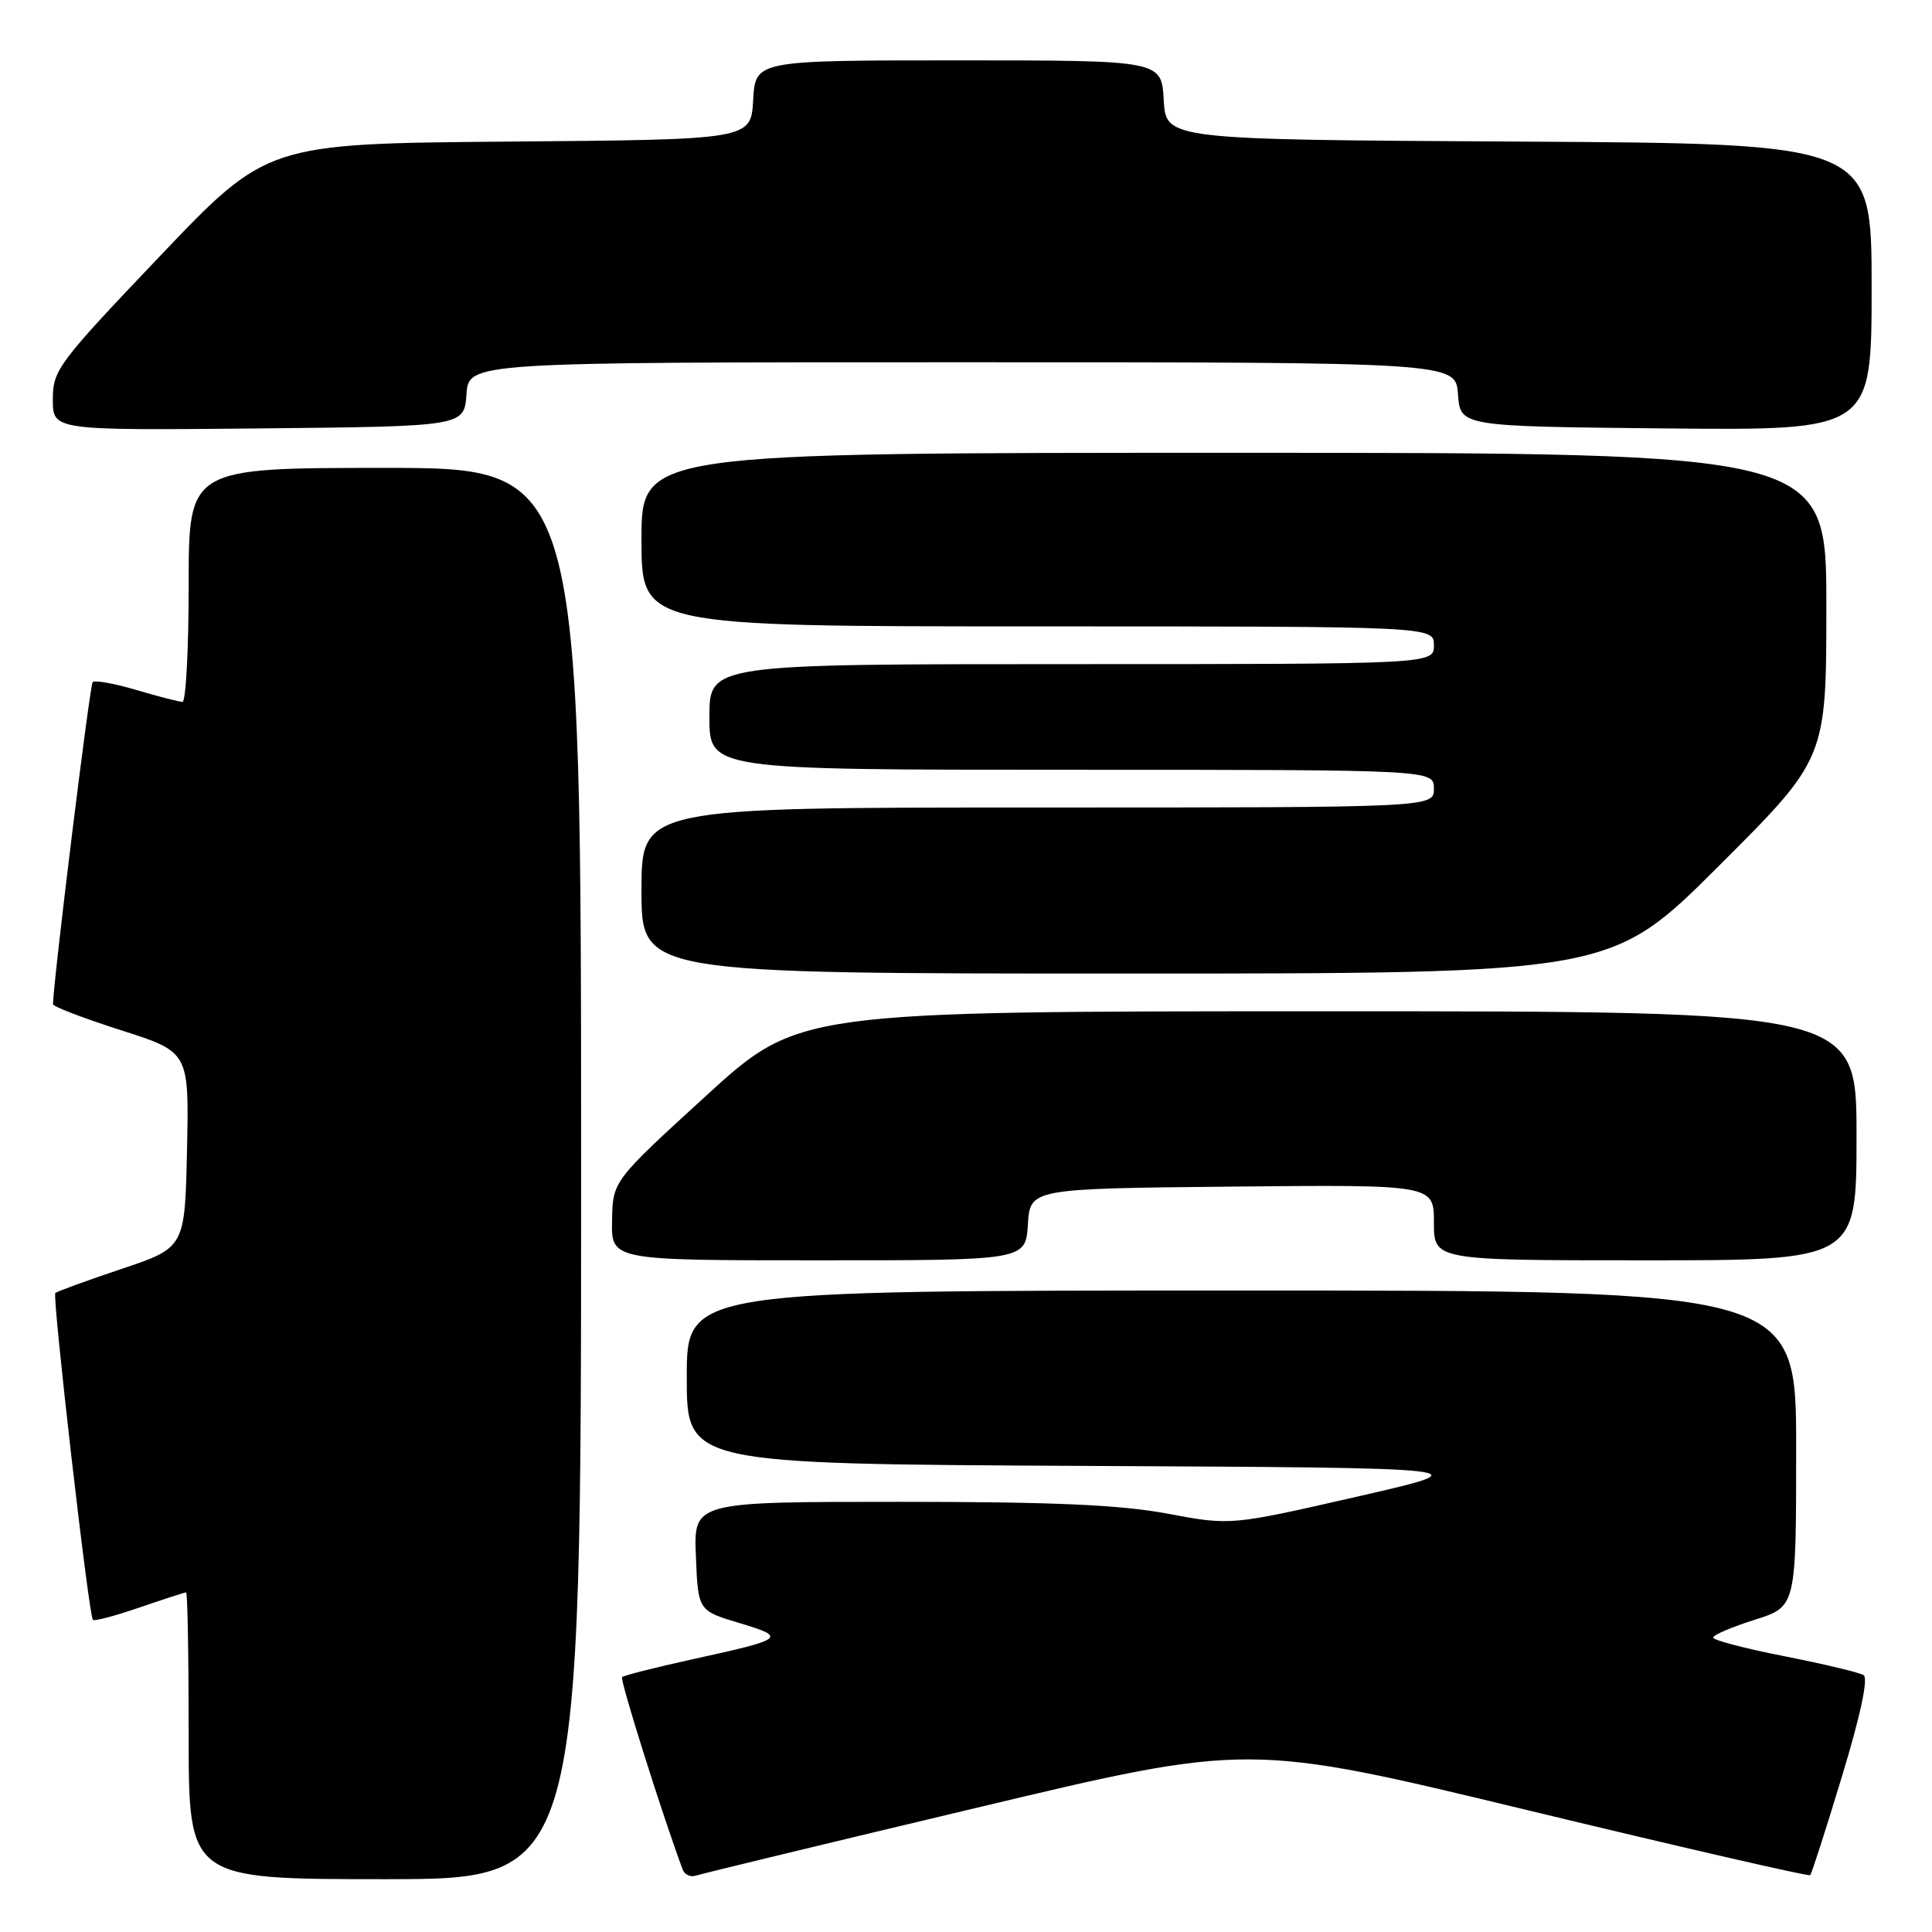 <?xml version="1.0" encoding="UTF-8" standalone="no"?>
<!DOCTYPE svg PUBLIC "-//W3C//DTD SVG 1.1//EN" "http://www.w3.org/Graphics/SVG/1.1/DTD/svg11.dtd" >
<svg xmlns="http://www.w3.org/2000/svg" xmlns:xlink="http://www.w3.org/1999/xlink" version="1.1" viewBox="0 0 256 256">
 <g >
 <path fill="currentColor"
d=" M 77.00 155.50 C 77.00 62.00 77.00 62.00 51.00 62.00 C 25.00 62.00 25.00 62.00 25.00 77.50 C 25.00 86.03 24.63 93.00 24.18 93.00 C 23.73 93.00 20.99 92.29 18.08 91.43 C 15.18 90.57 12.57 90.10 12.28 90.38 C 11.90 90.77 7.14 129.35 7.02 133.06 C 7.01 133.37 11.06 134.92 16.03 136.51 C 25.06 139.39 25.06 139.39 24.78 152.36 C 24.50 165.32 24.50 165.32 16.10 168.14 C 11.48 169.69 7.54 171.13 7.33 171.33 C 6.90 171.77 11.76 214.10 12.31 214.64 C 12.51 214.84 15.29 214.10 18.49 213.00 C 21.69 211.90 24.47 211.00 24.66 211.00 C 24.85 211.00 25.00 219.55 25.00 230.00 C 25.00 249.00 25.00 249.00 51.00 249.00 C 77.00 249.00 77.00 249.00 77.00 155.50 Z  M 129.50 239.52 C 165.50 230.94 165.50 230.94 202.50 239.88 C 222.85 244.79 239.66 248.66 239.86 248.47 C 240.05 248.28 241.95 242.38 244.08 235.35 C 246.54 227.25 247.58 222.36 246.93 221.96 C 246.37 221.61 241.65 220.49 236.45 219.46 C 231.25 218.44 227.00 217.33 227.00 216.99 C 227.00 216.64 229.47 215.59 232.50 214.63 C 238.00 212.90 238.00 212.90 238.00 191.95 C 238.00 171.00 238.00 171.00 164.50 171.00 C 91.00 171.00 91.00 171.00 91.00 182.49 C 91.00 193.98 91.00 193.98 143.75 194.24 C 196.50 194.50 196.50 194.50 179.79 198.32 C 163.08 202.14 163.08 202.14 154.71 200.57 C 148.41 199.39 139.62 199.00 119.13 199.00 C 91.91 199.00 91.91 199.00 92.21 206.21 C 92.50 213.42 92.50 213.42 98.00 215.07 C 104.31 216.97 104.04 217.17 91.68 219.88 C 86.82 220.95 82.66 222.00 82.43 222.23 C 82.11 222.55 87.74 240.42 90.46 247.73 C 90.72 248.41 91.50 248.77 92.21 248.53 C 92.92 248.29 109.70 244.23 129.50 239.52 Z  M 136.20 162.25 C 136.50 157.50 136.50 157.50 163.25 157.23 C 190.00 156.97 190.00 156.97 190.00 161.98 C 190.00 167.00 190.00 167.00 218.00 167.00 C 246.00 167.00 246.00 167.00 246.00 150.50 C 246.00 134.00 246.00 134.00 175.90 134.00 C 105.81 134.00 105.81 134.00 93.50 145.25 C 81.19 156.50 81.19 156.50 81.10 161.75 C 81.00 167.00 81.00 167.00 108.45 167.00 C 135.89 167.00 135.89 167.00 136.20 162.25 Z  M 227.74 114.76 C 242.00 100.53 242.00 100.53 242.00 80.26 C 242.00 60.00 242.00 60.00 163.50 60.00 C 85.00 60.00 85.00 60.00 85.00 71.50 C 85.00 83.00 85.00 83.00 137.50 83.00 C 190.00 83.00 190.00 83.00 190.00 85.50 C 190.00 88.00 190.00 88.00 142.00 88.00 C 94.00 88.00 94.00 88.00 94.00 95.00 C 94.00 102.00 94.00 102.00 142.00 102.00 C 190.00 102.00 190.00 102.00 190.00 104.50 C 190.00 107.00 190.00 107.00 137.50 107.00 C 85.00 107.00 85.00 107.00 85.00 118.00 C 85.00 129.00 85.00 129.00 149.24 129.00 C 213.47 129.00 213.47 129.00 227.74 114.76 Z  M 61.81 52.25 C 62.11 48.00 62.11 48.00 127.50 48.00 C 192.89 48.00 192.89 48.00 193.19 52.25 C 193.50 56.50 193.50 56.50 220.75 56.77 C 248.00 57.03 248.00 57.03 248.00 38.03 C 248.00 19.02 248.00 19.02 201.25 18.76 C 154.50 18.50 154.50 18.50 154.20 13.25 C 153.90 8.00 153.90 8.00 127.00 8.00 C 100.10 8.00 100.10 8.00 99.80 13.25 C 99.50 18.50 99.50 18.50 67.45 18.76 C 35.39 19.03 35.39 19.03 21.20 33.93 C 7.67 48.14 7.00 49.03 7.00 52.94 C 7.00 57.03 7.00 57.03 34.25 56.77 C 61.50 56.50 61.50 56.50 61.81 52.25 Z "/>
</g>
</svg>